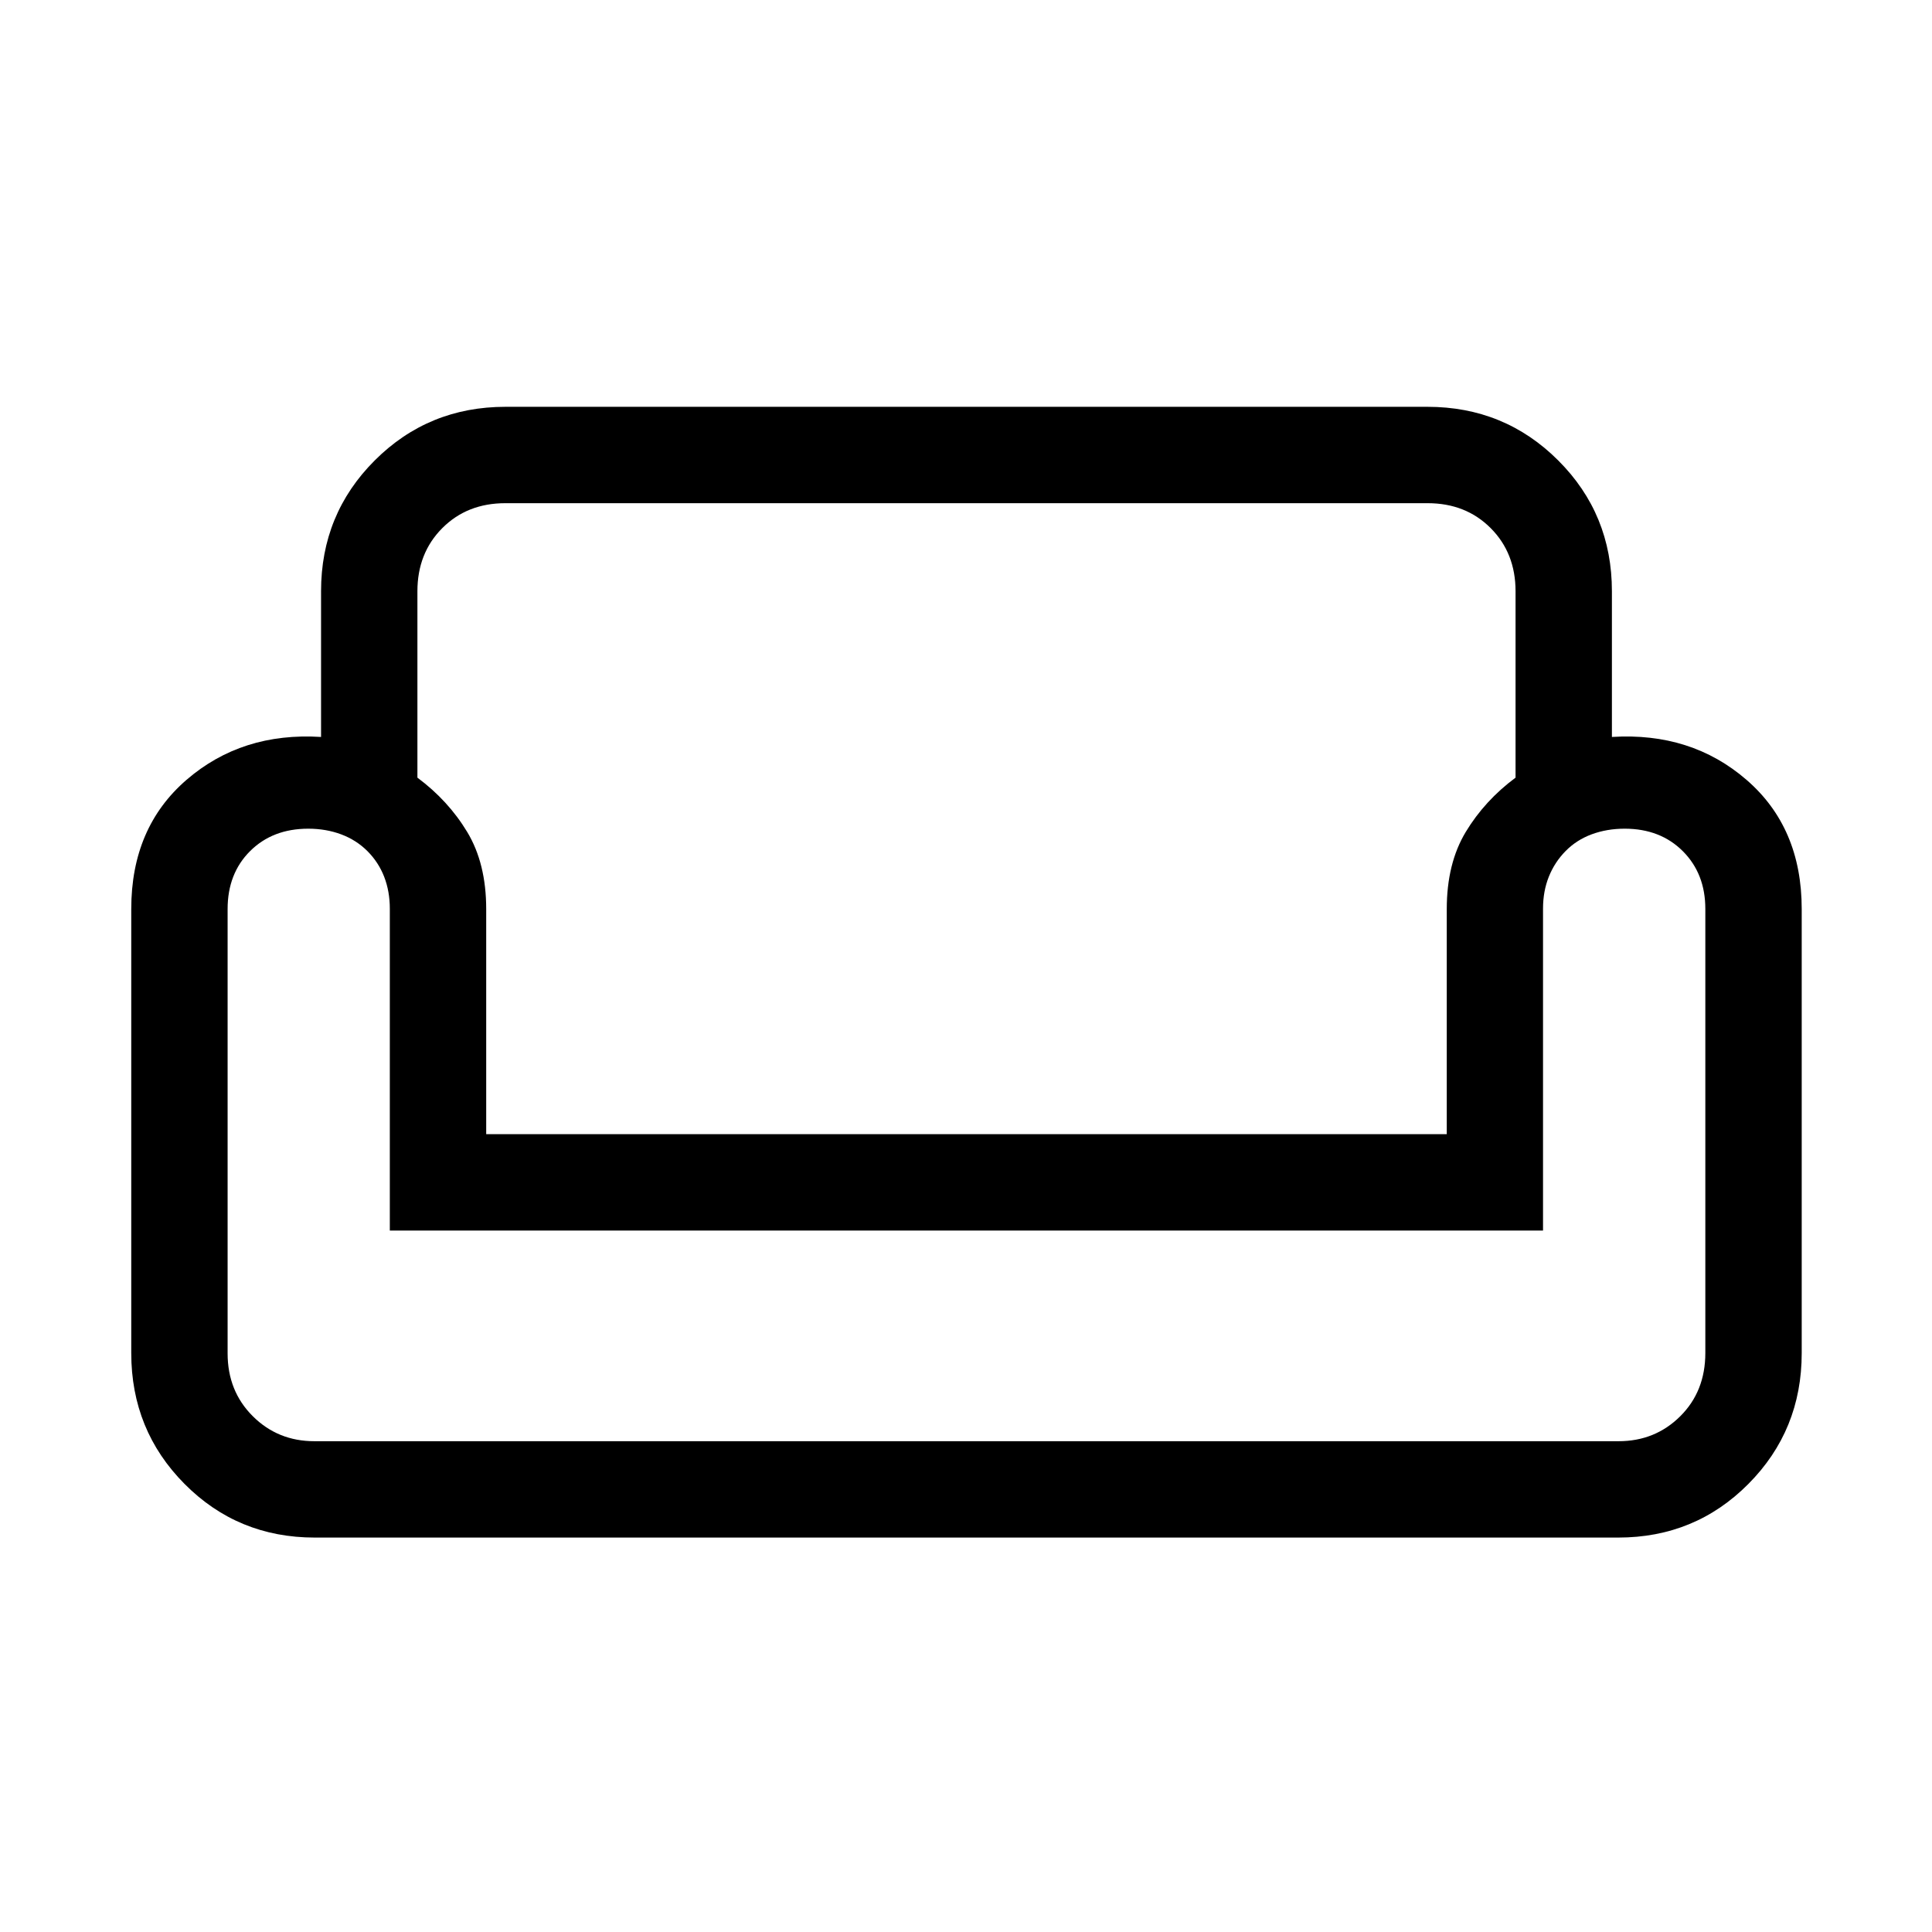 <svg xmlns="http://www.w3.org/2000/svg" height="40" viewBox="0 -960 960 960" width="40"><path d="M159.53-666.22q0-38.33 26.66-64.98 26.67-26.66 65.01-26.66h458.07q38.35 0 65.01 26.66 26.67 26.65 26.67 64.98v72.41q39.4-2.45 66.85 21.28 27.46 23.73 27.46 64.2v220.66q0 38.35-26.48 65.01-26.47 26.67-64.73 26.67H156.42q-38.26 0-64.73-26.67-26.47-26.66-26.47-65.01v-220.66q0-40.47 27.49-64.2 27.5-23.73 66.82-21.28v-72.41Zm47.88.04v92.59q15.34 11.4 24.76 27.02 9.42 15.63 9.42 38.27v111.86h477.3V-508.3q0-22.64 9.41-38.27 9.42-15.62 24.77-27.02v-92.59q0-19.01-12.36-31.4-12.36-12.39-31.32-12.39h-458.3q-18.97 0-31.32 12.39-12.36 12.39-12.36 31.4Zm559.31 317.63H193.7v-159.9q0-8.63-2.8-15.87-2.81-7.24-8.33-12.77-5.53-5.52-13.06-8.33-7.53-2.81-16.33-2.81-17.71 0-28.89 11.12-11.19 11.13-11.19 28.82v220.76q0 18.76 12.49 31.21 12.48 12.45 30.63 12.45h648.04q18.15 0 30.63-12.39t12.48-31.44v-220.66q0-17.51-11.18-28.69-11.19-11.18-28.9-11.18-8.81 0-16.37 2.79-7.56 2.8-12.99 8.33-5.43 5.52-8.32 12.73-2.89 7.2-2.89 15.87v159.96Zm-286.22 0Zm0 104.68Zm0-152.57Z"/></svg>